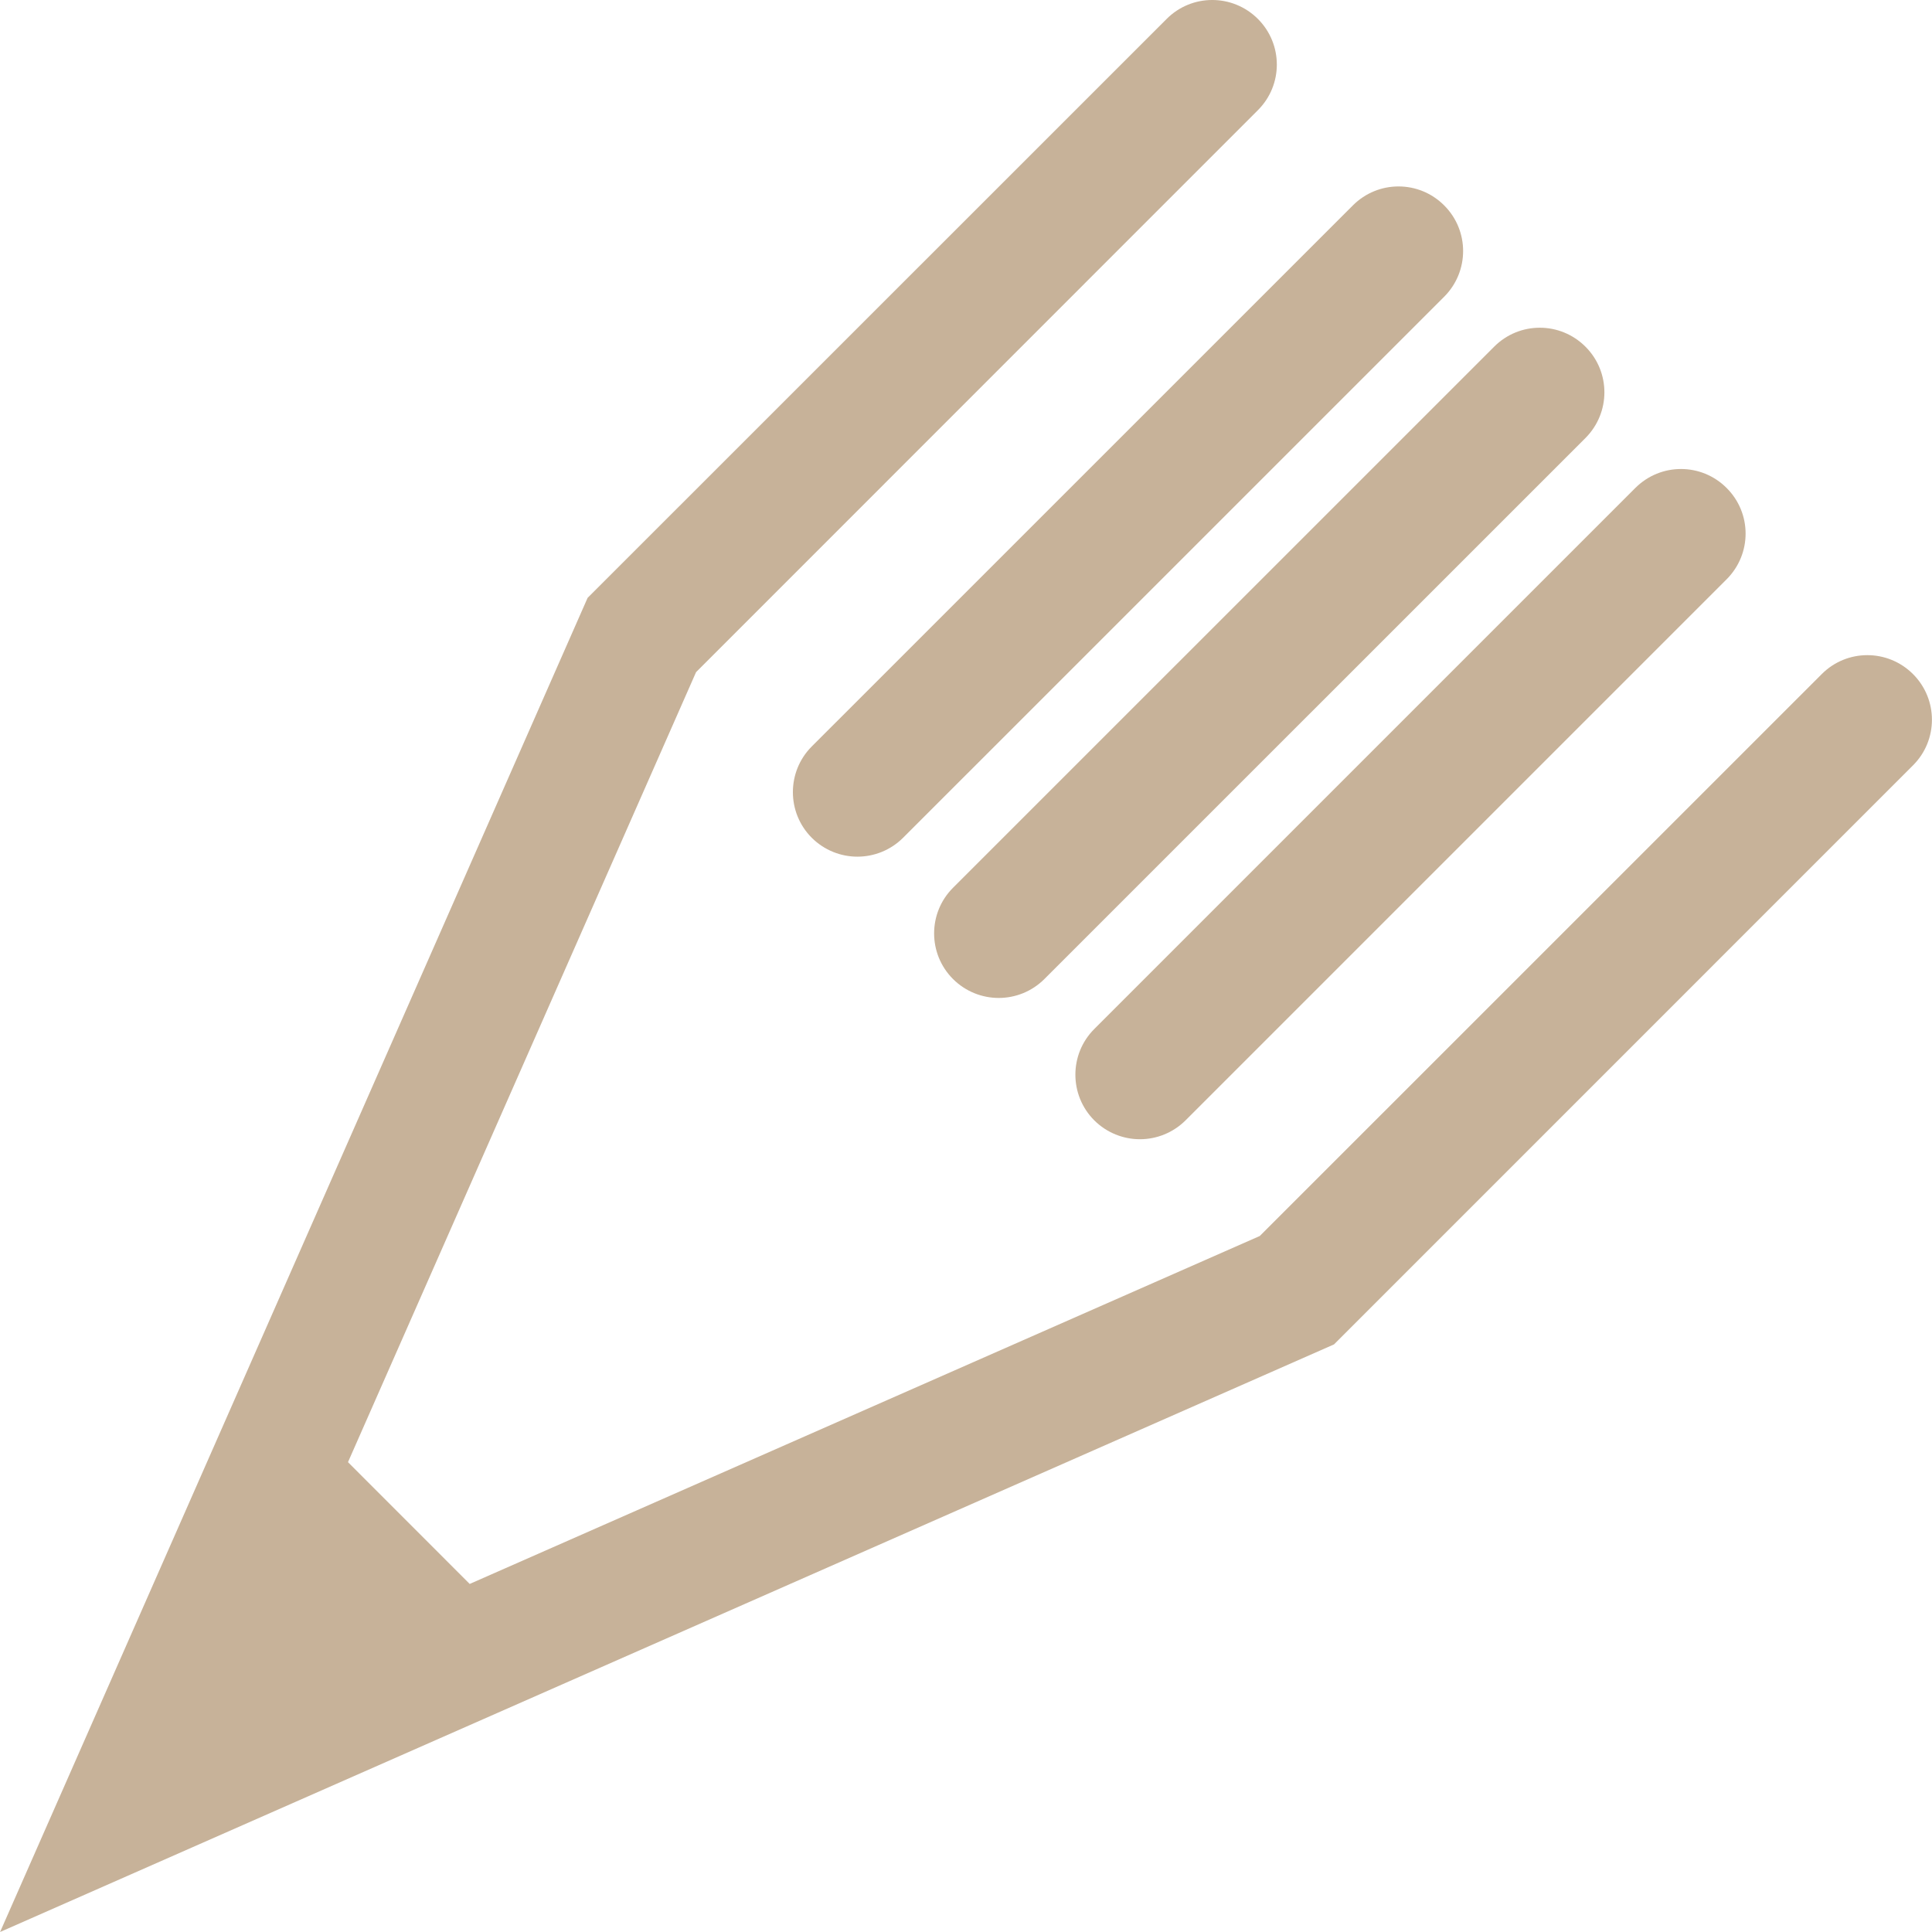 <?xml version="1.0" encoding="iso-8859-1"?>
<!-- Generator: Adobe Illustrator 18.1.1, SVG Export Plug-In . SVG Version: 6.00 Build 0)  -->
<svg version="1.1" id="Capa_1" xmlns="http://www.w3.org/2000/svg" xmlns:xlink="http://www.w3.org/1999/xlink" x="0px" y="0px" viewBox="0 0 107.373 107.373" style="enable-background:new 0 0 107.373 107.373;" xml:space="preserve">
    <g>
        <g>
            <path style="fill:#c7b299;" d="M106.317,37.463c-1.406-1.403-3.672-1.403-5.071,0L70.013,68.692L26.104,88.029l-6.764-6.768
			l19.344-43.905L69.909,6.123c1.403-1.399,1.403-3.668,0-5.071c-1.406-1.403-3.672-1.403-5.071,0L32.657,33.226L0.004,107.373
			l74.136-32.657l32.177-32.181C107.72,41.139,107.72,38.863,106.317,37.463z" />
            <path style="fill:#c7b299;" d="M60.815,62.265c0.698,0.694,1.618,1.049,2.537,1.049c0.92,0,1.836-0.354,2.537-1.049l30.07-30.07
			c1.406-1.406,1.406-3.675,0-5.075c-1.403-1.406-3.668-1.406-5.075,0l-30.07,30.07C59.416,58.589,59.416,60.862,60.815,62.265z" />
            <path style="fill:#c7b299;" d="M52.967,54.413c0.701,0.698,1.621,1.049,2.537,1.049c0.92,0,1.836-0.351,2.537-1.049l30.073-30.07
			c1.403-1.406,1.403-3.675,0-5.075c-1.406-1.406-3.672-1.406-5.075,0l-30.073,30.07C51.564,50.737,51.564,53.014,52.967,54.413z" />
            <path style="fill:#c7b299;" d="M45.115,46.561c0.701,0.698,1.621,1.049,2.537,1.049c0.916,0,1.836-0.351,2.537-1.049l30.073-30.07
			c1.403-1.406,1.403-3.675,0-5.075c-1.403-1.406-3.672-1.406-5.075,0l-30.073,30.07C43.716,42.885,43.716,45.162,45.115,46.561z" />
        </g>
    </g>
    <g>
    </g>
    <g>
    </g>
    <g>
    </g>
    <g>
    </g>
    <g>
    </g>
    <g>
    </g>
    <g>
    </g>
    <g>
    </g>
    <g>
    </g>
    <g>
    </g>
    <g>
    </g>
    <g>
    </g>
    <g>
    </g>
    <g>
    </g>
    <g>
    </g>
</svg>